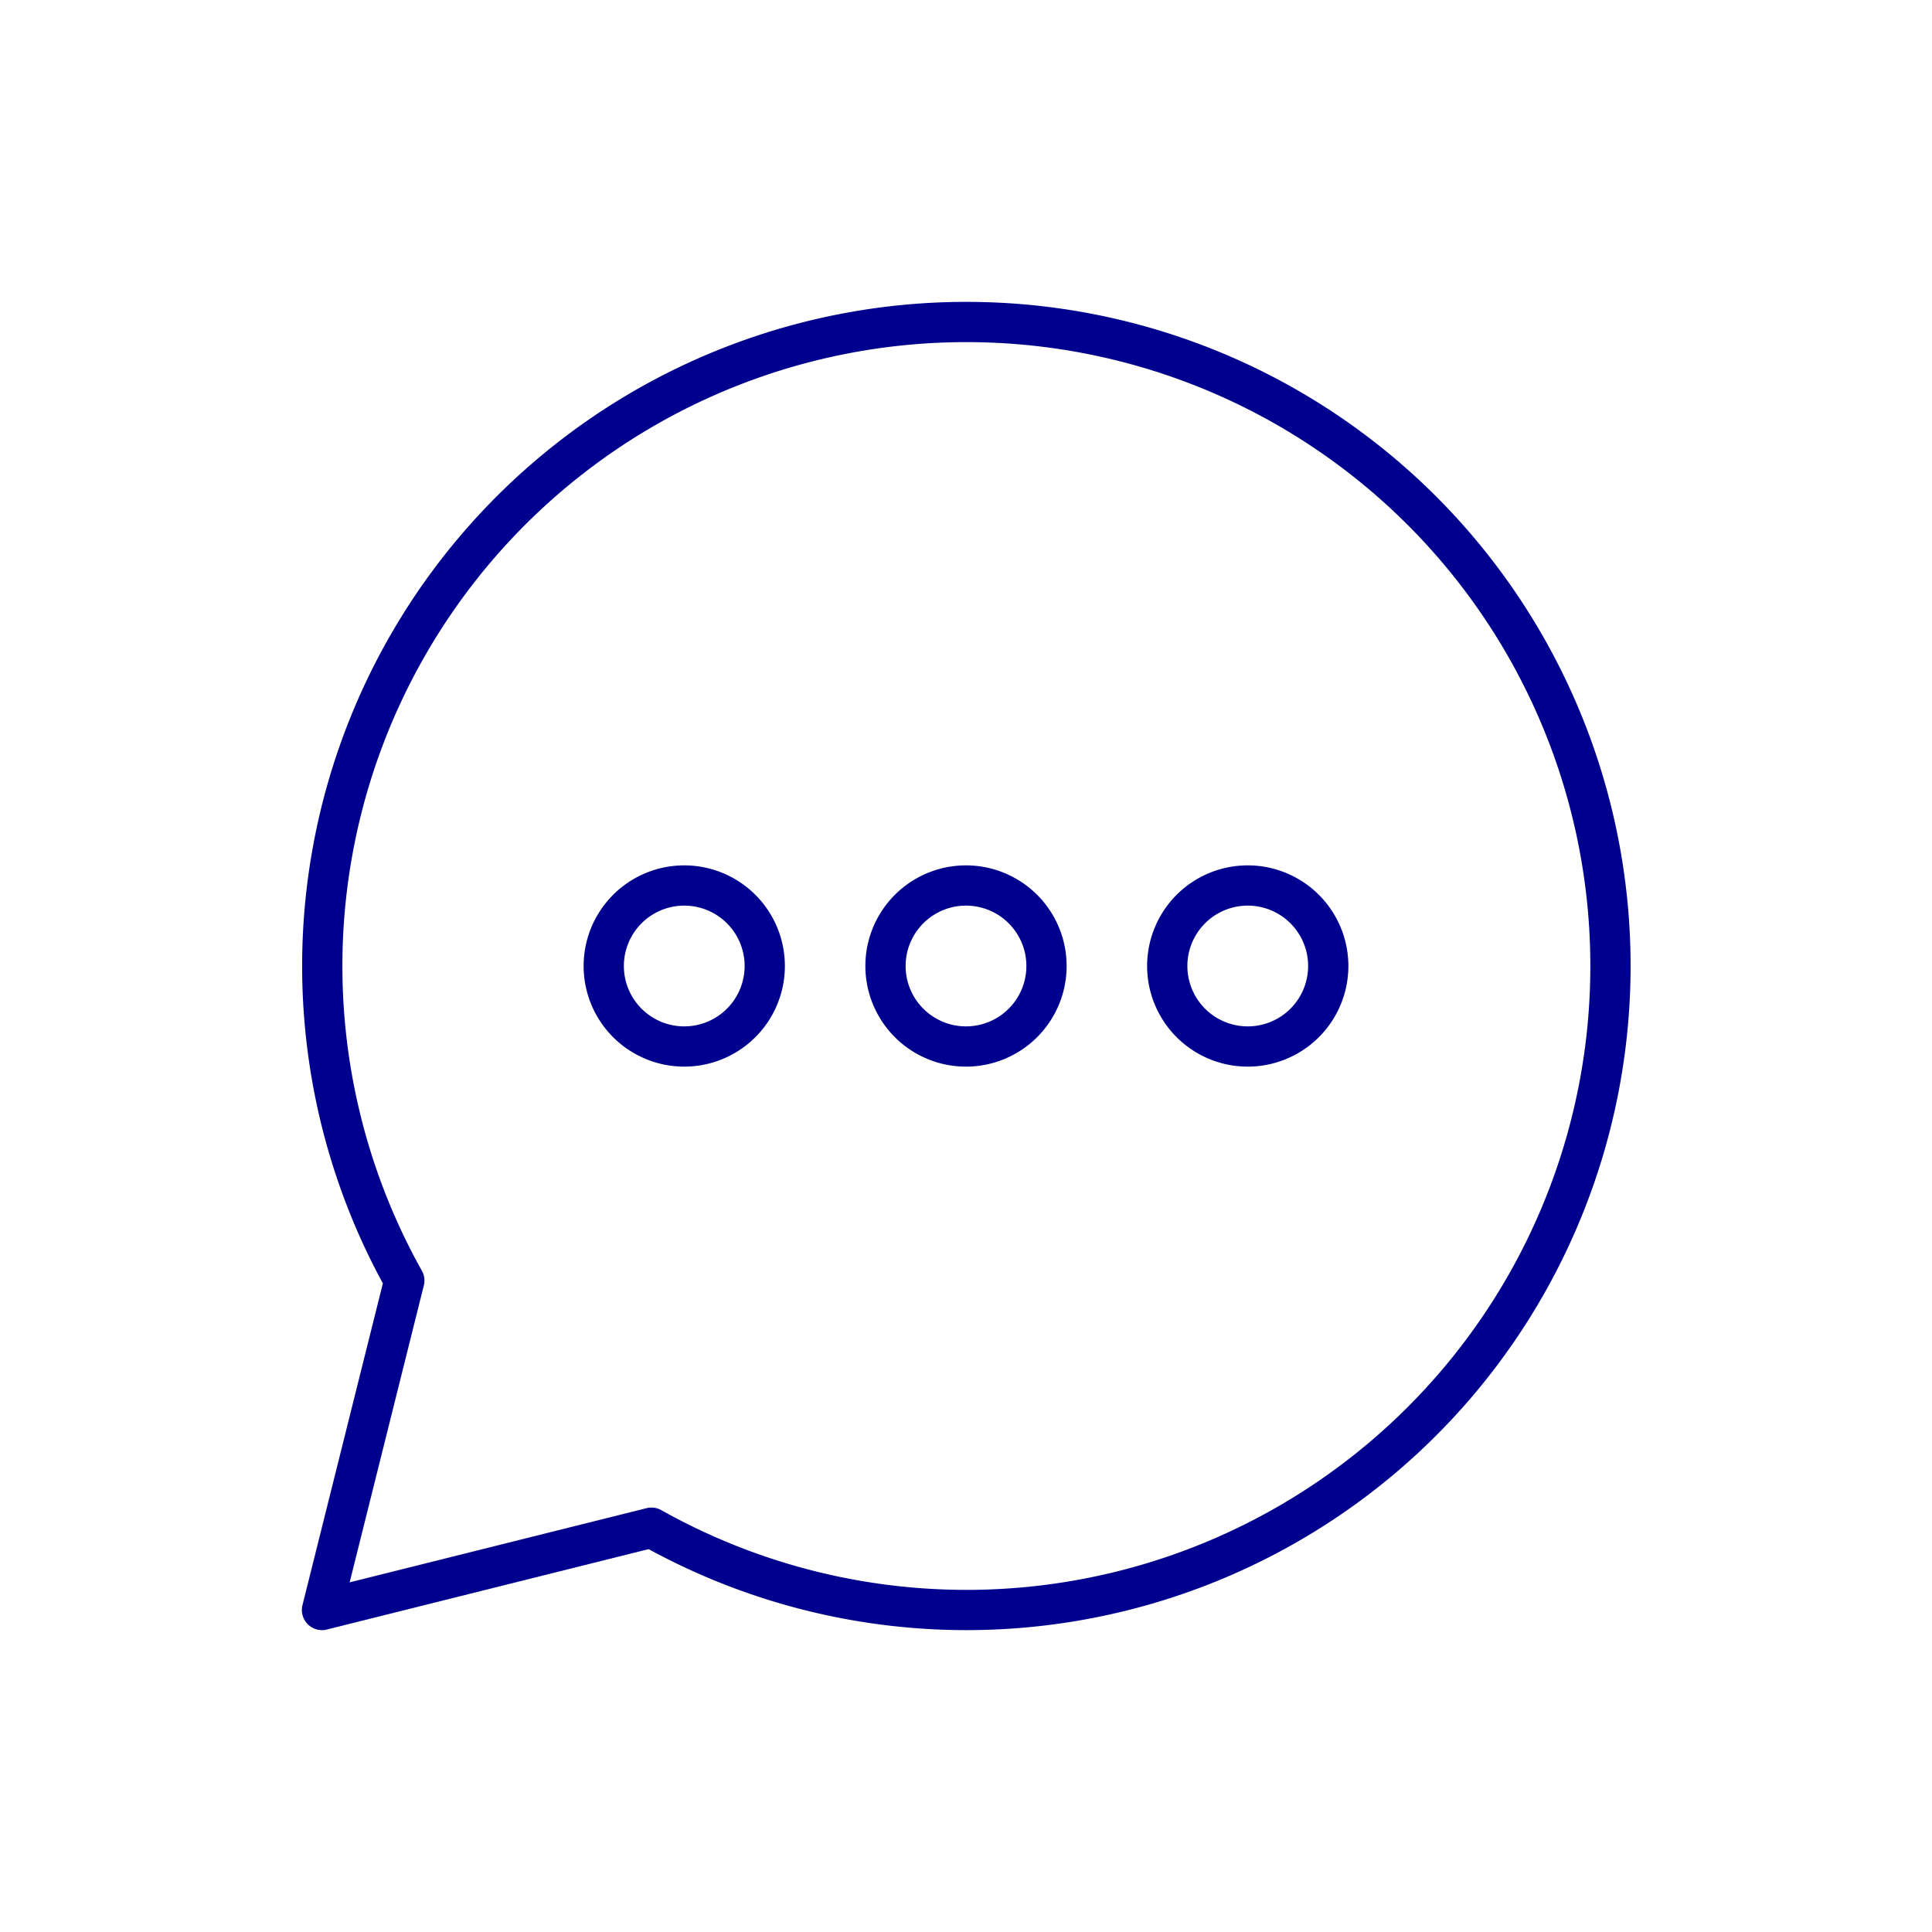<svg width="96" height="96" viewBox="0 0 96 96" fill="none" xmlns="http://www.w3.org/2000/svg"><path d="M48 52a4 4 0 100-8 4 4 0 000 8zm-14 0a4 4 0 100-8 4 4 0 000 8zm28 0a4 4 0 100-8 4 4 0 000 8z" stroke="#00008F" stroke-width="2" stroke-linecap="round" stroke-linejoin="round"/><path d="M48 16a32 32 0 00-27.91 47.63L16 80l16.37-4.09A32 32 0 1048 16v0z" stroke="#00008F" stroke-width="2" stroke-linecap="round" stroke-linejoin="round"/></svg>